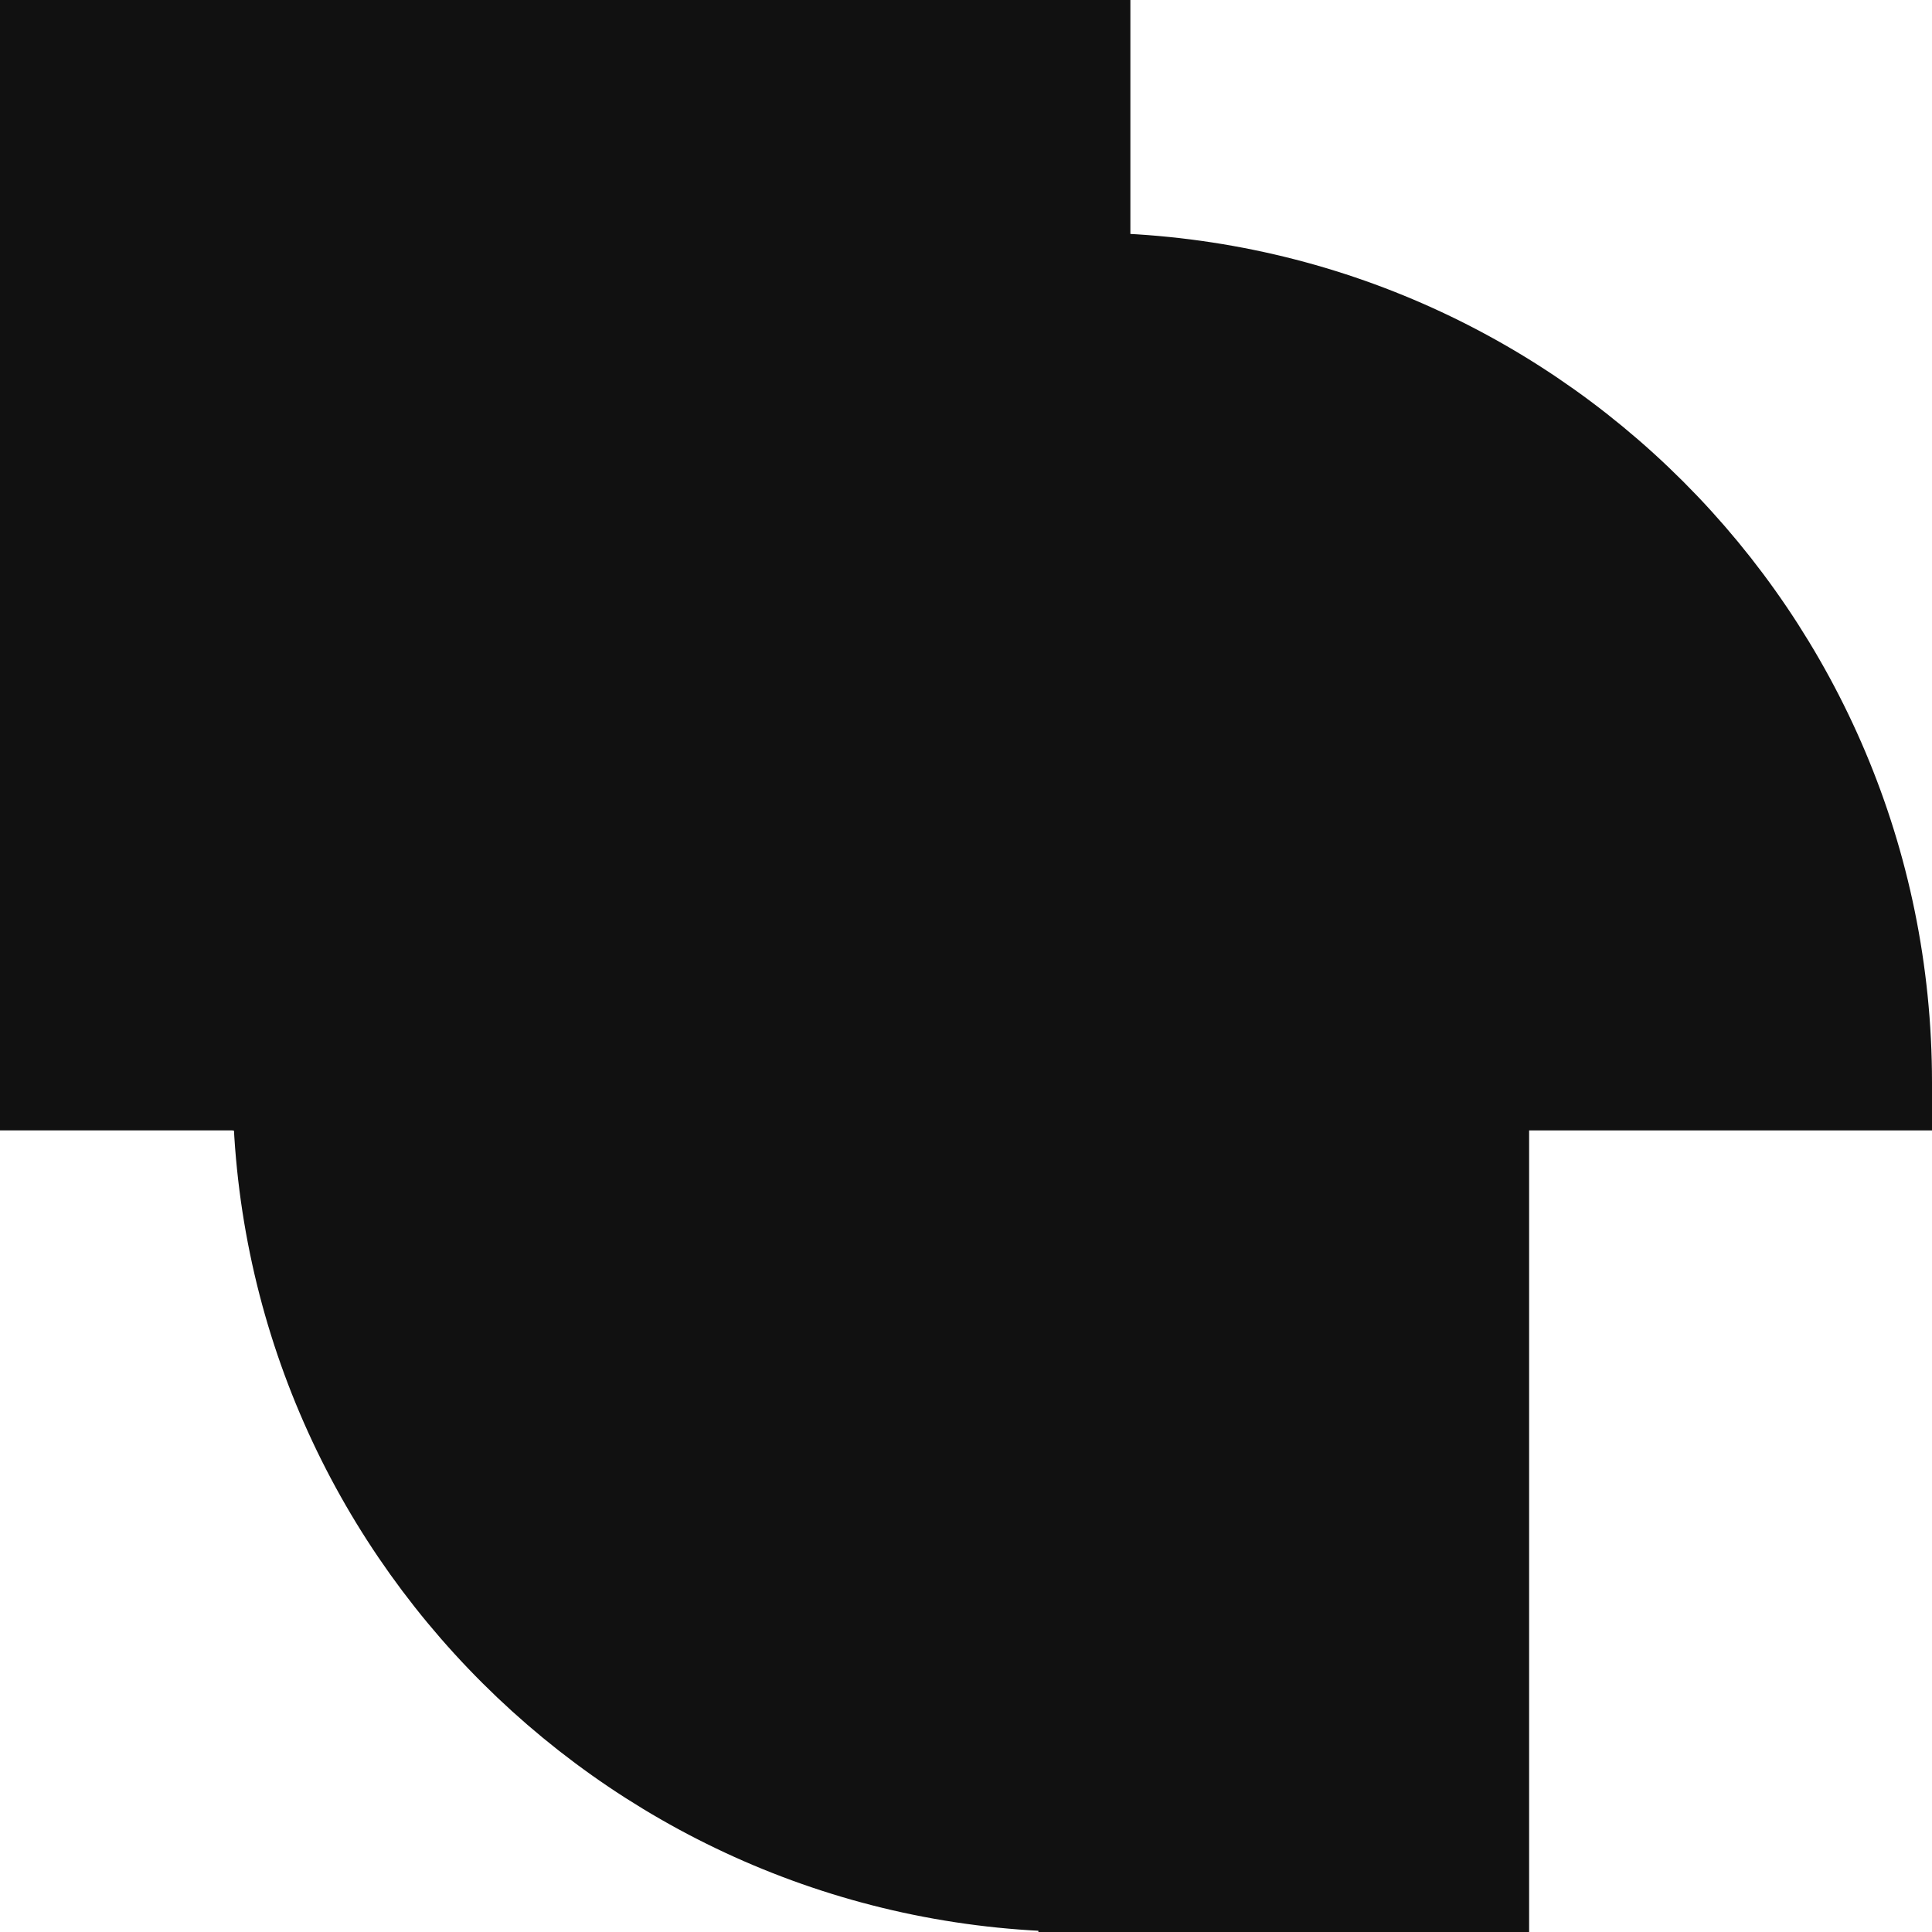 <svg xmlns="http://www.w3.org/2000/svg" version="1.1" xmlns:xlink="http://www.w3.org/1999/xlink" xmlns:svgjs="http://svgjs.com/svgjs" width="210" height="210"><svg width="210" height="210" viewBox="0 0 210 210" fill="none" xmlns="http://www.w3.org/2000/svg">
<path fill-rule="evenodd" clip-rule="evenodd" d="M30.282 117.641C30.282 165.888 69.62 205 117.867 205V117.641H30.282Z" fill="#111111" stroke="#111111" stroke-width="10"></path>
<rect x="5" y="5" width="112.867" height="112.867" fill="#111111" stroke="#111111" stroke-width="10"></rect>
<path d="M30.282 117.867C30.282 117.792 30.282 117.716 30.282 117.641C30.282 69.394 69.394 30.282 117.641 30.282C165.888 30.282 205 69.394 205 117.641C205 117.716 205 117.792 205 117.867H30.282Z" fill="#111111" stroke="#111111" stroke-width="10"></path>
<path d="M117.867 205L117.867 117.867L161.208 117.867L161.208 205L117.867 205Z" fill="#111111" stroke="#111111" stroke-width="10"></path>
</svg><style>@media (prefers-color-scheme: light) { :root { filter: none; } }
</style></svg>
